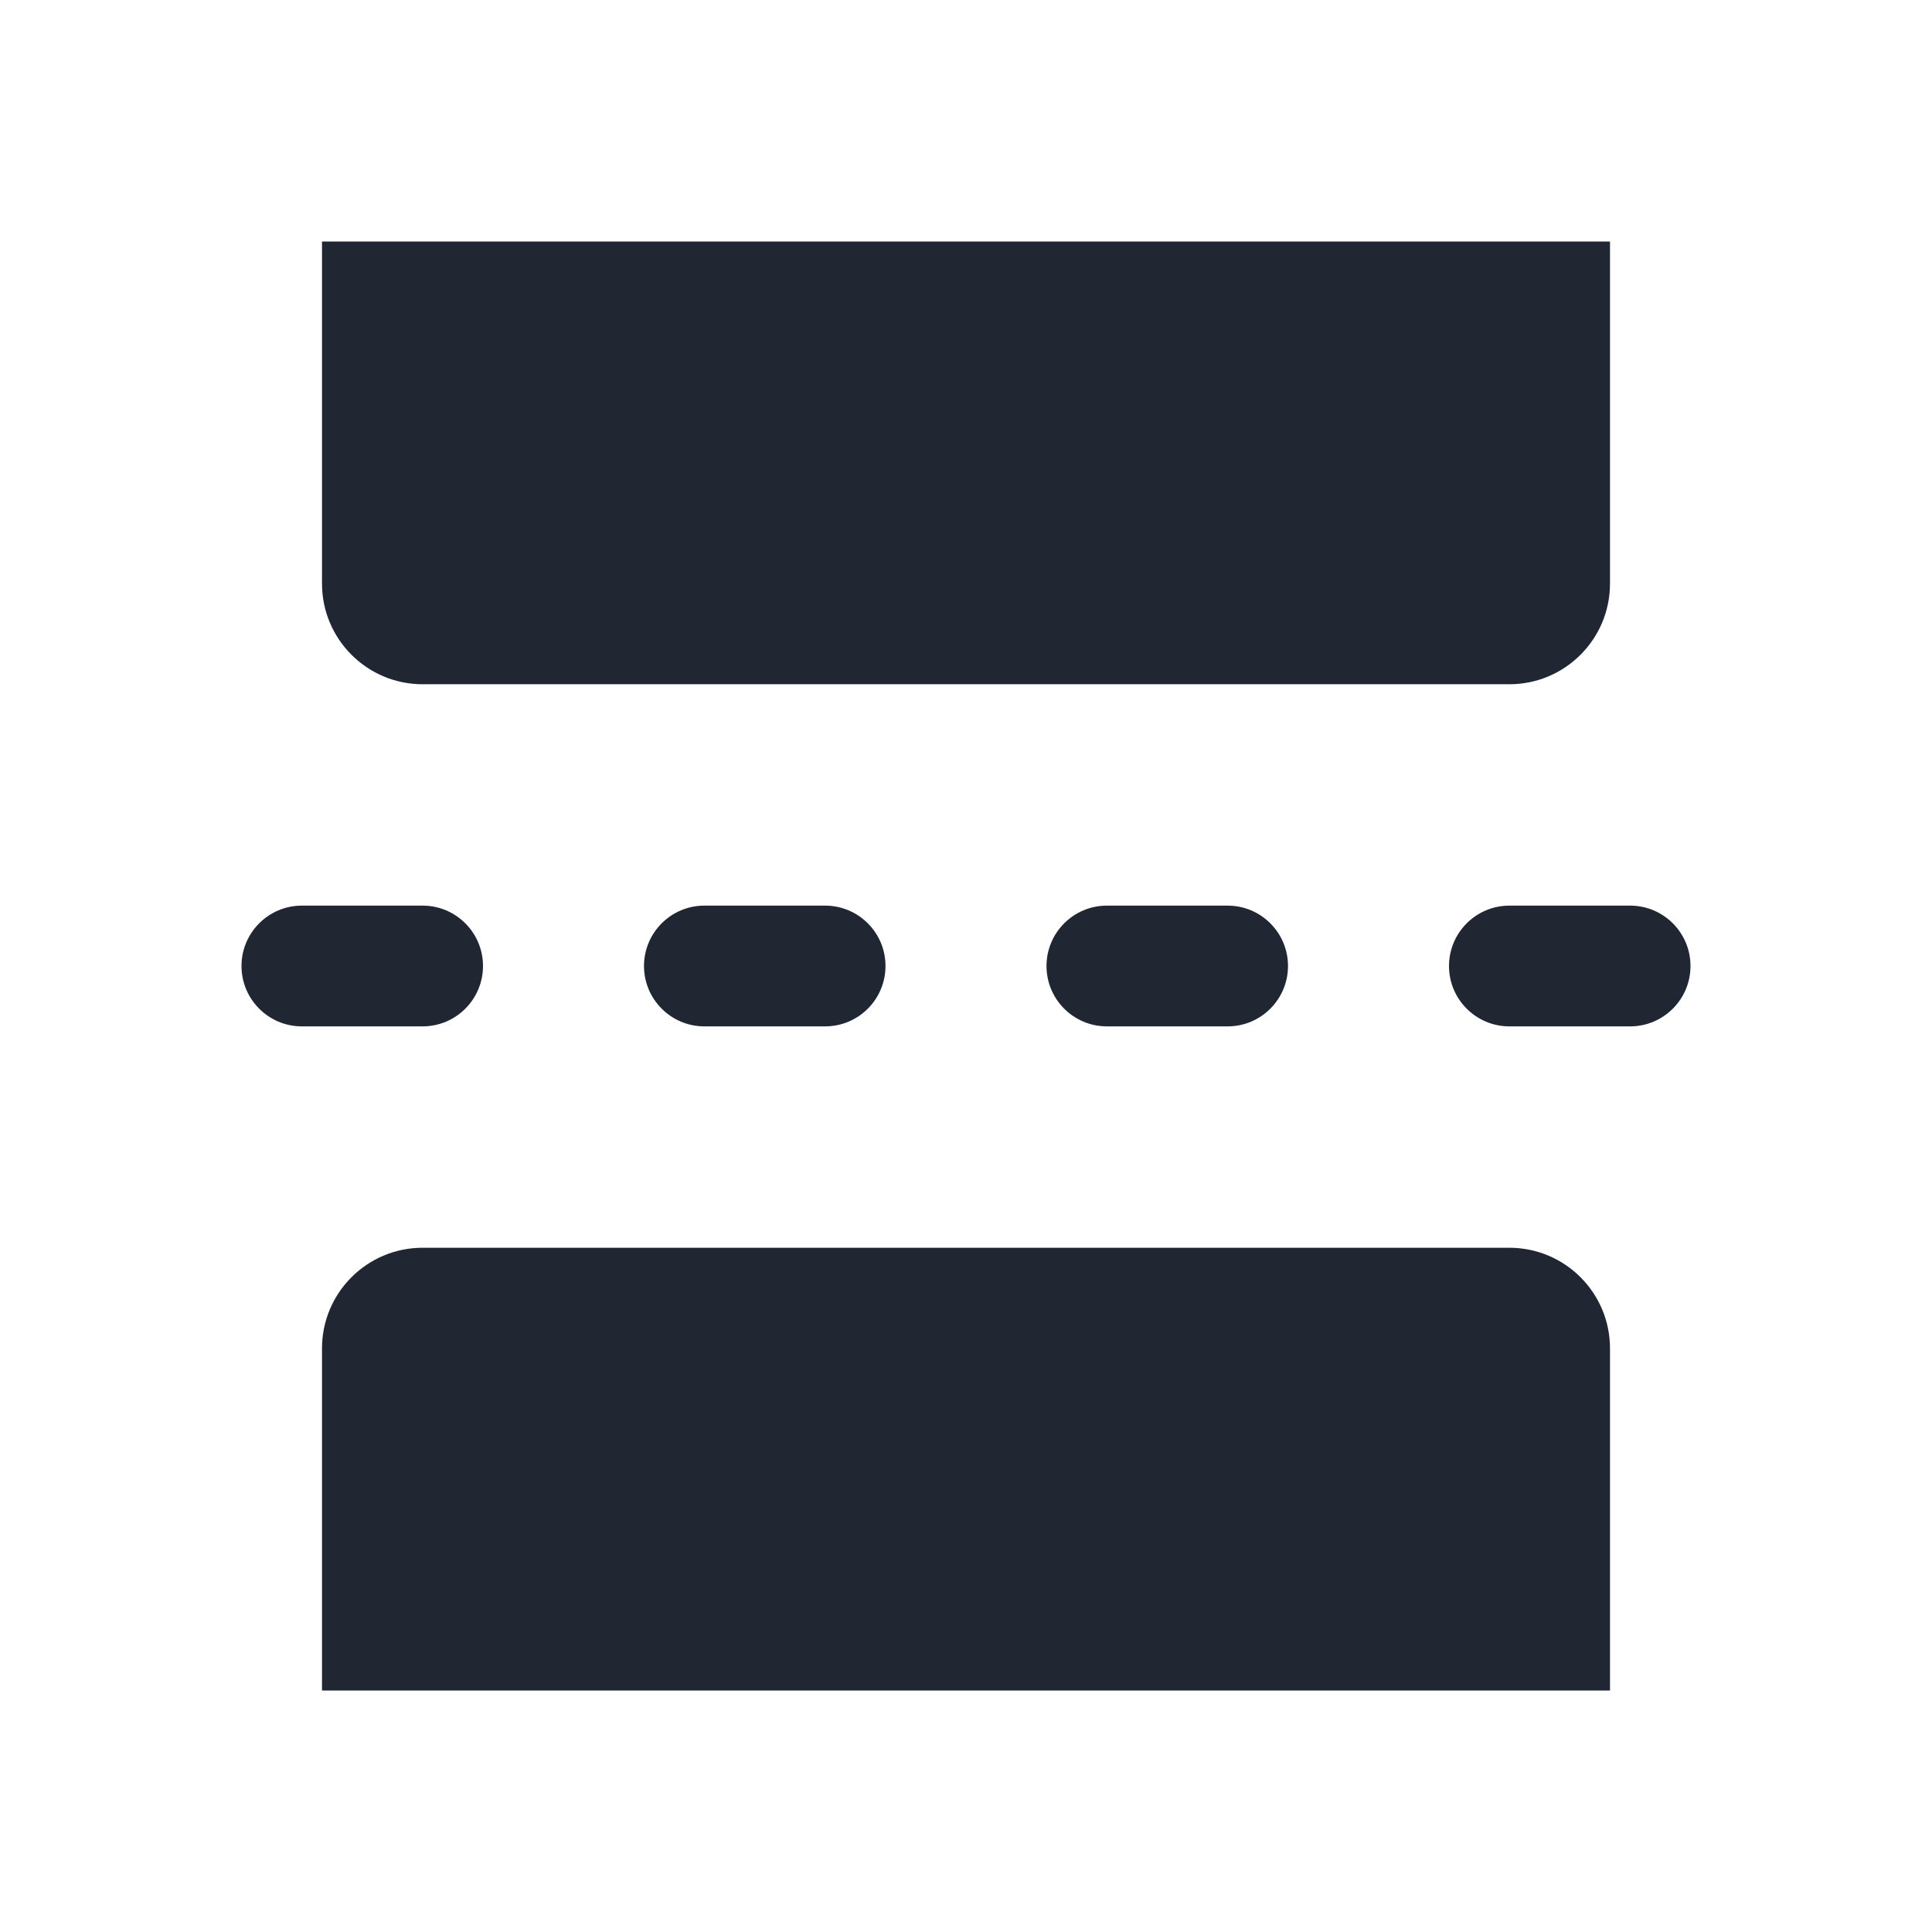 <svg width="24" height="24" viewBox="0 0 24 24" fill="none" xmlns="http://www.w3.org/2000/svg">
<path fill-rule="evenodd" clip-rule="evenodd" d="M20 3V7.25C20 7.94 19.44 8.5 18.75 8.5H5.25C4.56 8.5 4 7.94 4 7.25L4 3C9.333 3 14.667 3 20 3Z" fill="#202733"/>
<path fill-rule="evenodd" clip-rule="evenodd" d="M18 12C18 11.586 18.336 11.25 18.75 11.25H20.25C20.664 11.25 21 11.586 21 12C21 12.414 20.664 12.75 20.25 12.75H18.75C18.336 12.75 18 12.414 18 12Z" fill="#202733"/>
<path fill-rule="evenodd" clip-rule="evenodd" d="M13 12C13 11.586 13.336 11.25 13.75 11.25H15.25C15.664 11.25 16 11.586 16 12C16 12.414 15.664 12.75 15.25 12.75H13.75C13.336 12.75 13 12.414 13 12Z" fill="#202733"/>
<path fill-rule="evenodd" clip-rule="evenodd" d="M8 12C8 11.586 8.336 11.25 8.75 11.25H10.25C10.664 11.25 11 11.586 11 12C11 12.414 10.664 12.75 10.25 12.75H8.75C8.336 12.75 8 12.414 8 12Z" fill="#202733"/>
<path fill-rule="evenodd" clip-rule="evenodd" d="M3 12C3 11.586 3.336 11.25 3.75 11.25H5.25C5.664 11.25 6 11.586 6 12C6 12.414 5.664 12.75 5.25 12.75H3.75C3.336 12.75 3 12.414 3 12Z" fill="#202733"/>
<path d="M20 21V16.75C20 16.06 19.44 15.5 18.75 15.5H5.25C4.56 15.5 4 16.06 4 16.75V21H20Z" fill="#202733"/>
</svg>
